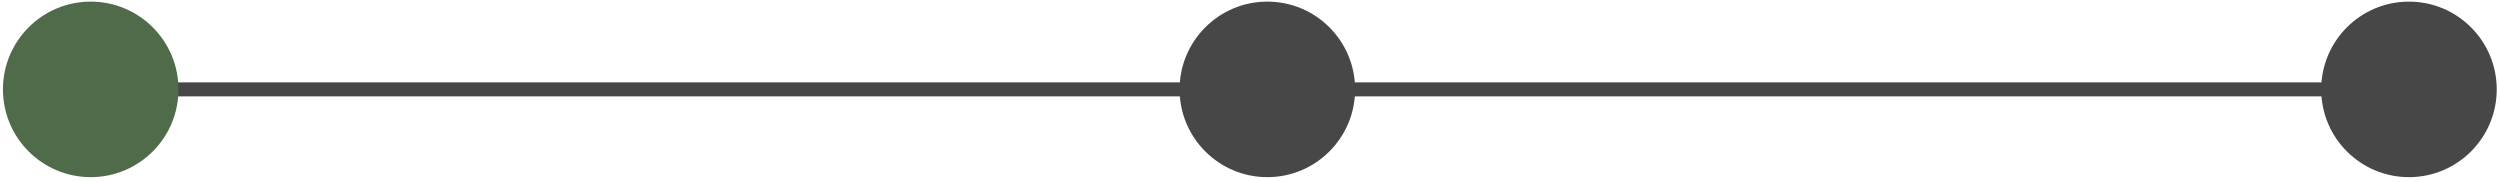 <svg width="357" height="26" viewBox="0 0 357 26" fill="none" xmlns="http://www.w3.org/2000/svg">
<line x1="3.553" y1="12.764" x2="350.297" y2="12.764" stroke="#474747" stroke-width="2"/>
<circle cx="12.953" cy="12.764" r="12.533" fill="#4F6B49"/>
<circle cx="180.977" cy="12.764" r="12.533" fill="#474747"/>
<circle cx="344" cy="12.764" r="12.533" fill="#474747"/>
</svg>
